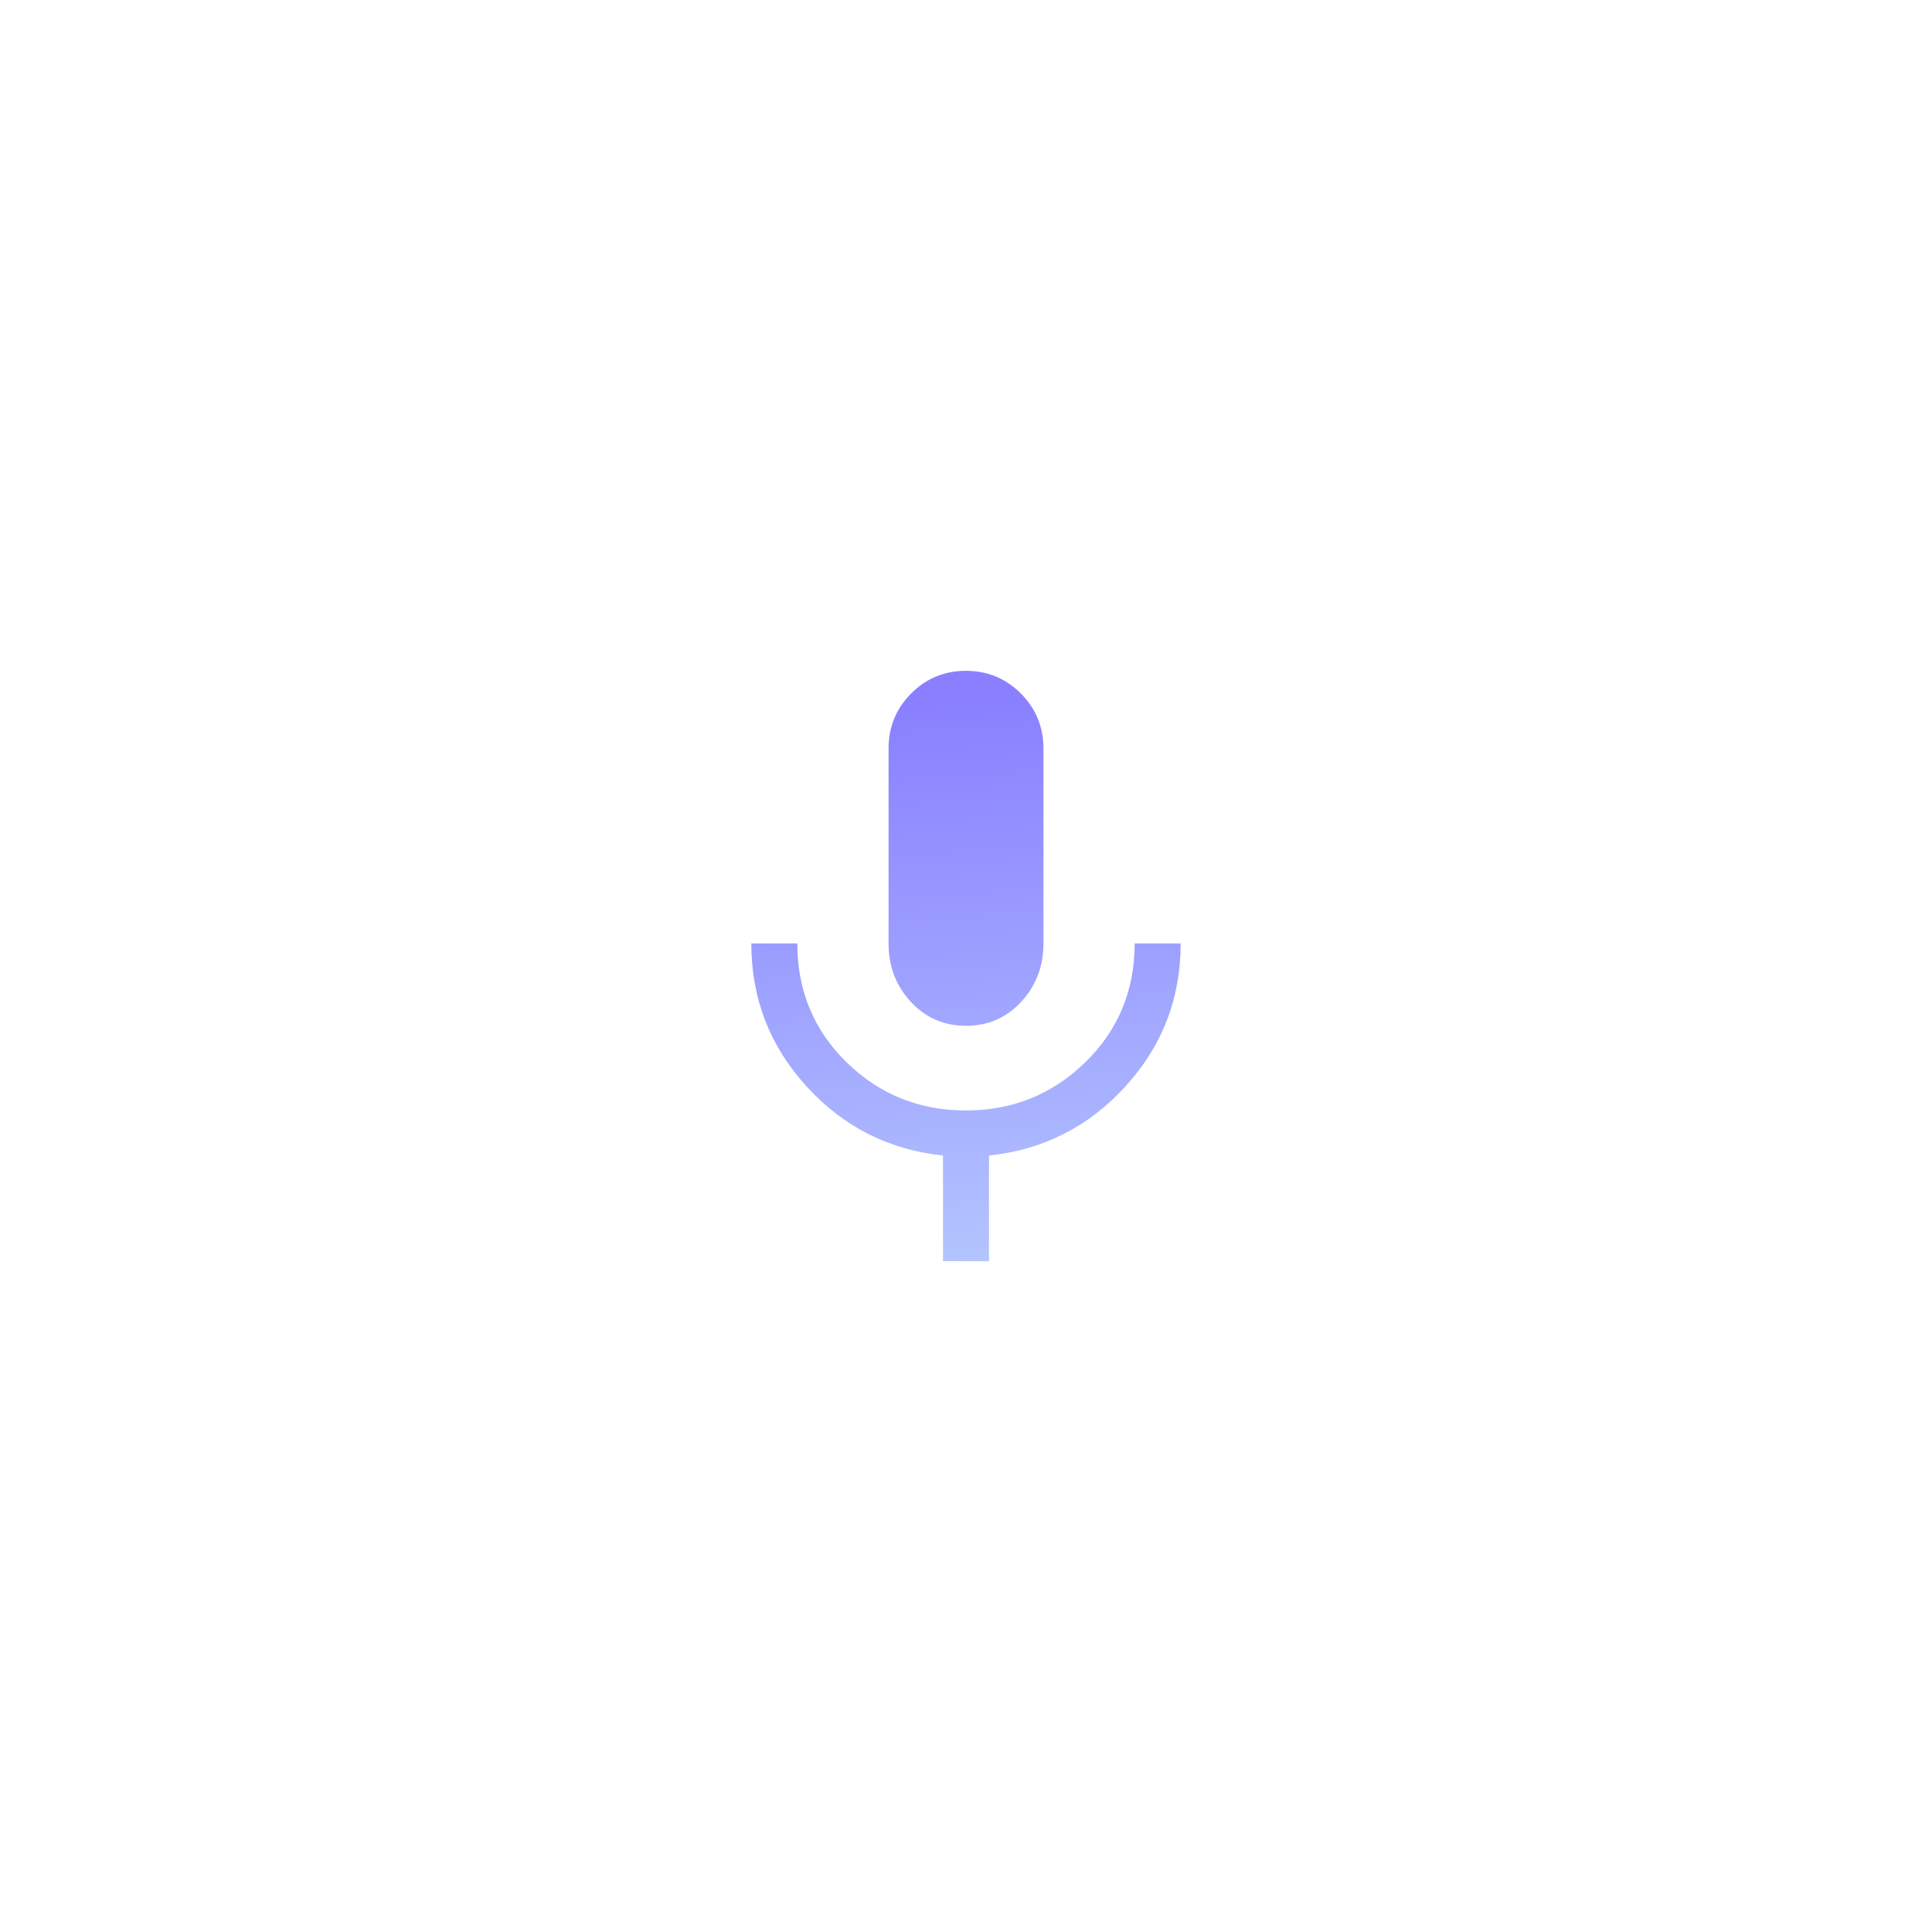 <svg width="72" height="72" viewBox="0 0 72 72" fill="none" xmlns="http://www.w3.org/2000/svg">
<g filter="url(#filter0_d_214_57287)">
<rect x="14" y="14" width="44" height="44" rx="8" fill="white"/>
</g>
<path d="M36 38.229C35.181 38.229 34.495 37.931 33.943 37.334C33.391 36.737 33.114 36.013 33.114 35.16V27.895C33.114 27.091 33.395 26.407 33.956 25.844C34.516 25.281 35.197 25 35.998 25C36.799 25 37.481 25.281 38.043 25.844C38.605 26.407 38.886 27.091 38.886 27.895V35.16C38.886 36.013 38.609 36.737 38.057 37.334C37.505 37.931 36.819 38.229 36 38.229ZM35.143 47V43.063C33.124 42.851 31.429 41.992 30.057 40.487C28.686 38.982 28 37.206 28 35.16H29.714C29.714 36.917 30.327 38.393 31.551 39.59C32.776 40.786 34.257 41.384 35.994 41.384C37.731 41.384 39.214 40.786 40.443 39.59C41.671 38.393 42.286 36.917 42.286 35.16H44C44 37.206 43.314 38.982 41.943 40.487C40.571 41.992 38.876 42.851 36.857 43.063V47H35.143Z" fill="url(#paint0_linear_214_57287)"/>
<defs>
<filter id="filter0_d_214_57287" x="0" y="0" width="72" height="72" filterUnits="userSpaceOnUse" color-interpolation-filters="sRGB">
<feFlood flood-opacity="0" result="BackgroundImageFix"/>
<feColorMatrix in="SourceAlpha" type="matrix" values="0 0 0 0 0 0 0 0 0 0 0 0 0 0 0 0 0 0 127 0" result="hardAlpha"/>
<feOffset/>
<feGaussianBlur stdDeviation="7"/>
<feComposite in2="hardAlpha" operator="out"/>
<feColorMatrix type="matrix" values="0 0 0 0 0.431 0 0 0 0 0.431 0 0 0 0 1 0 0 0 0.3 0"/>
<feBlend mode="normal" in2="BackgroundImageFix" result="effect1_dropShadow_214_57287"/>
<feBlend mode="normal" in="SourceGraphic" in2="effect1_dropShadow_214_57287" result="shape"/>
</filter>
<linearGradient id="paint0_linear_214_57287" x1="32.431" y1="26.499" x2="33.882" y2="47.149" gradientUnits="userSpaceOnUse">
<stop stop-color="#8A80FF"/>
<stop offset="1" stop-color="#B3C4FF"/>
</linearGradient>
</defs>
</svg>
